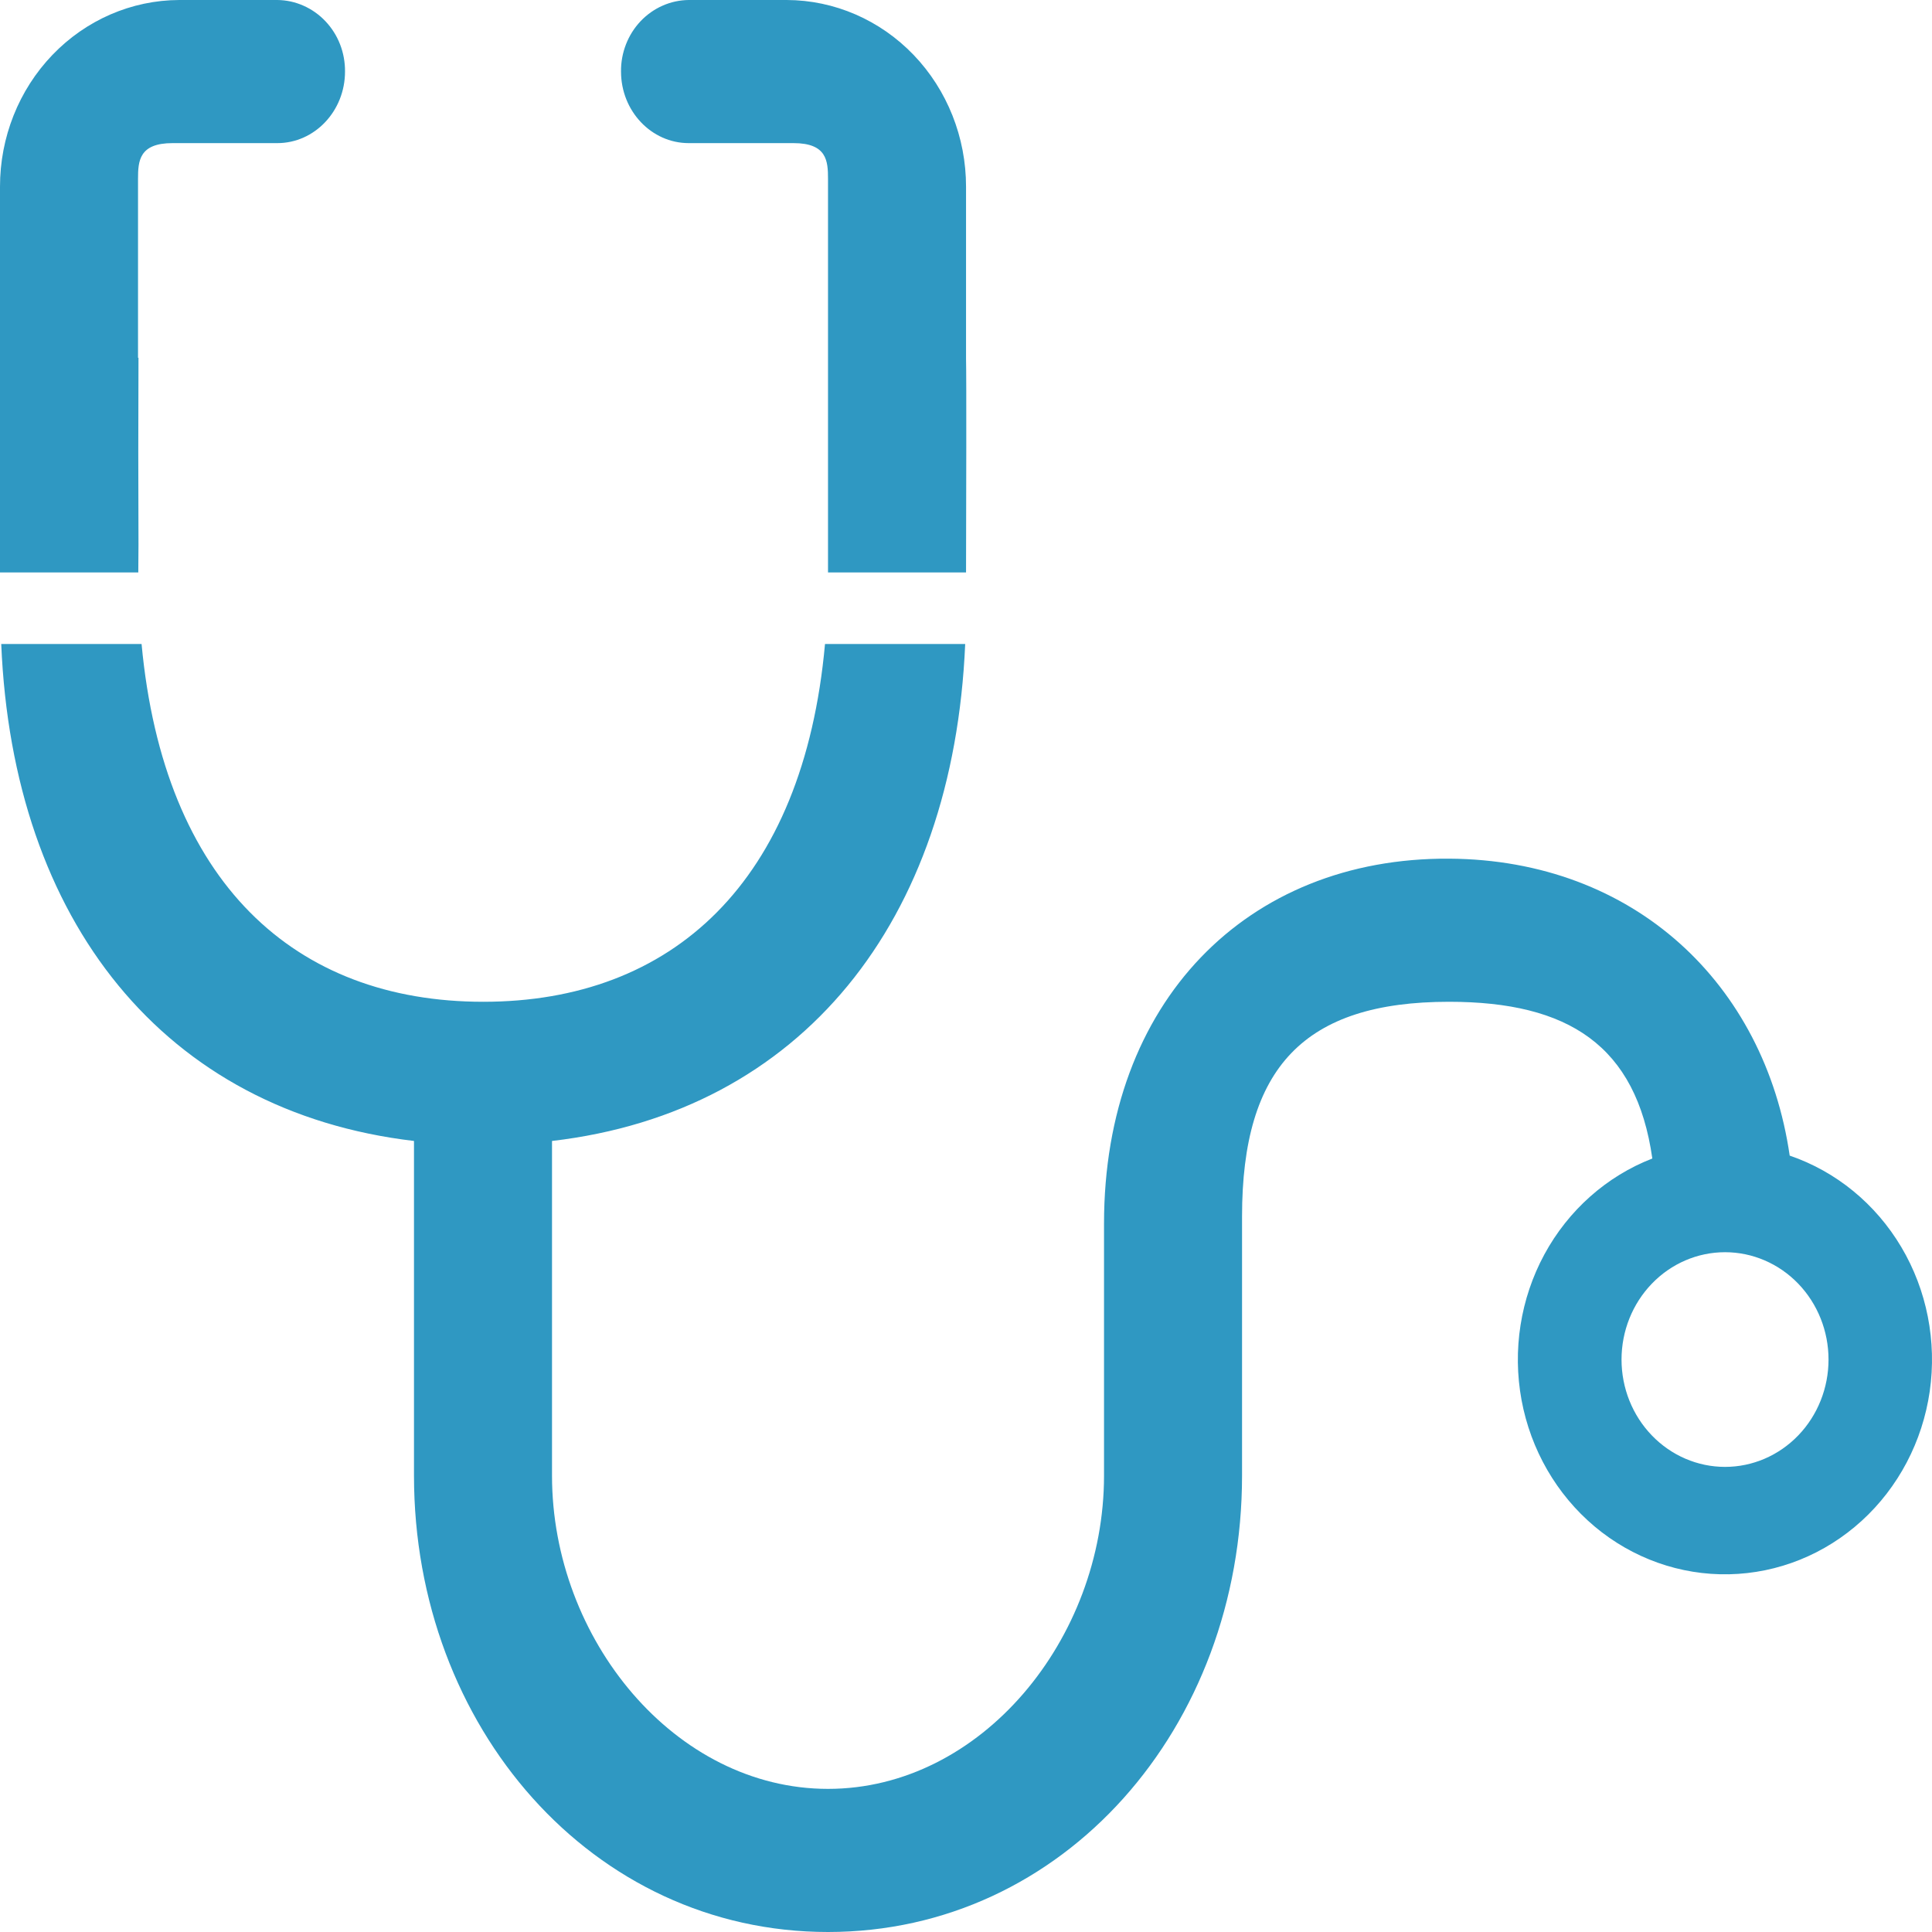 <svg width="50" height="50" viewBox="0 0 50 50" fill="none" xmlns="http://www.w3.org/2000/svg">
<path id="Vector" d="M4.639 0H7.175C7.408 0.002 7.637 0.051 7.851 0.146C8.065 0.24 8.259 0.377 8.422 0.549C8.585 0.721 8.714 0.924 8.801 1.148C8.888 1.372 8.931 1.611 8.929 1.852C8.929 2.874 8.143 3.704 7.177 3.704H4.464C3.6 3.704 3.572 4.167 3.572 4.63V9.259H3.584C3.577 10.872 3.577 12.484 3.584 14.096L3.579 14.815H5.53038e-06V4.835C-0.002 3.556 0.486 2.329 1.355 1.423C2.225 0.516 3.406 0.004 4.639 0ZM0.032 16.667C0.33 23.841 4.255 28.767 10.714 29.528V38.189C10.714 44.691 15.327 50 21.429 50C27.531 50 32.144 44.709 32.144 38.189V31.482C32.144 27.619 33.758 25.926 37.501 25.926C40.59 25.926 42.346 27.056 42.762 29.982C41.577 30.442 40.588 31.321 39.968 32.465C39.349 33.609 39.14 34.943 39.377 36.231C39.615 37.52 40.285 38.679 41.268 39.505C42.251 40.33 43.484 40.769 44.749 40.742C46.013 40.716 47.228 40.227 48.178 39.361C49.129 38.495 49.753 37.308 49.941 36.011C50.128 34.714 49.868 33.389 49.205 32.273C48.541 31.155 47.519 30.318 46.317 29.907C45.674 25.474 42.304 22.25 37.501 22.222C32.272 22.191 28.572 25.926 28.572 31.667V38.189C28.572 42.42 25.39 46.296 21.429 46.296C17.468 46.296 14.286 42.42 14.286 38.189V29.528C20.75 28.774 24.672 23.846 24.979 16.667H21.351C20.793 22.839 17.392 25.926 12.507 25.926C7.623 25.926 4.239 22.839 3.664 16.667H0.032ZM44.644 37.963C43.933 37.963 43.252 37.67 42.75 37.149C42.247 36.628 41.965 35.922 41.965 35.185C41.965 34.449 42.247 33.742 42.75 33.221C43.252 32.7 43.933 32.407 44.644 32.407C45.354 32.407 46.036 32.7 46.538 33.221C47.04 33.742 47.322 34.449 47.322 35.185C47.322 35.922 47.04 36.628 46.538 37.149C46.036 37.67 45.354 37.963 44.644 37.963ZM21.429 14.815H25.001C25.006 13.126 25.013 9.715 25.001 9.291V4.833C25.002 3.555 24.514 2.328 23.645 1.422C22.775 0.516 21.594 0.004 20.361 0H17.825C17.593 0.002 17.363 0.051 17.149 0.146C16.935 0.24 16.741 0.377 16.578 0.549C16.415 0.721 16.287 0.924 16.2 1.148C16.113 1.372 16.069 1.611 16.072 1.852C16.072 2.874 16.858 3.704 17.824 3.704H20.536C21.401 3.704 21.429 4.167 21.429 4.63V14.815Z" fill="#2F98C2"/>
</svg>
